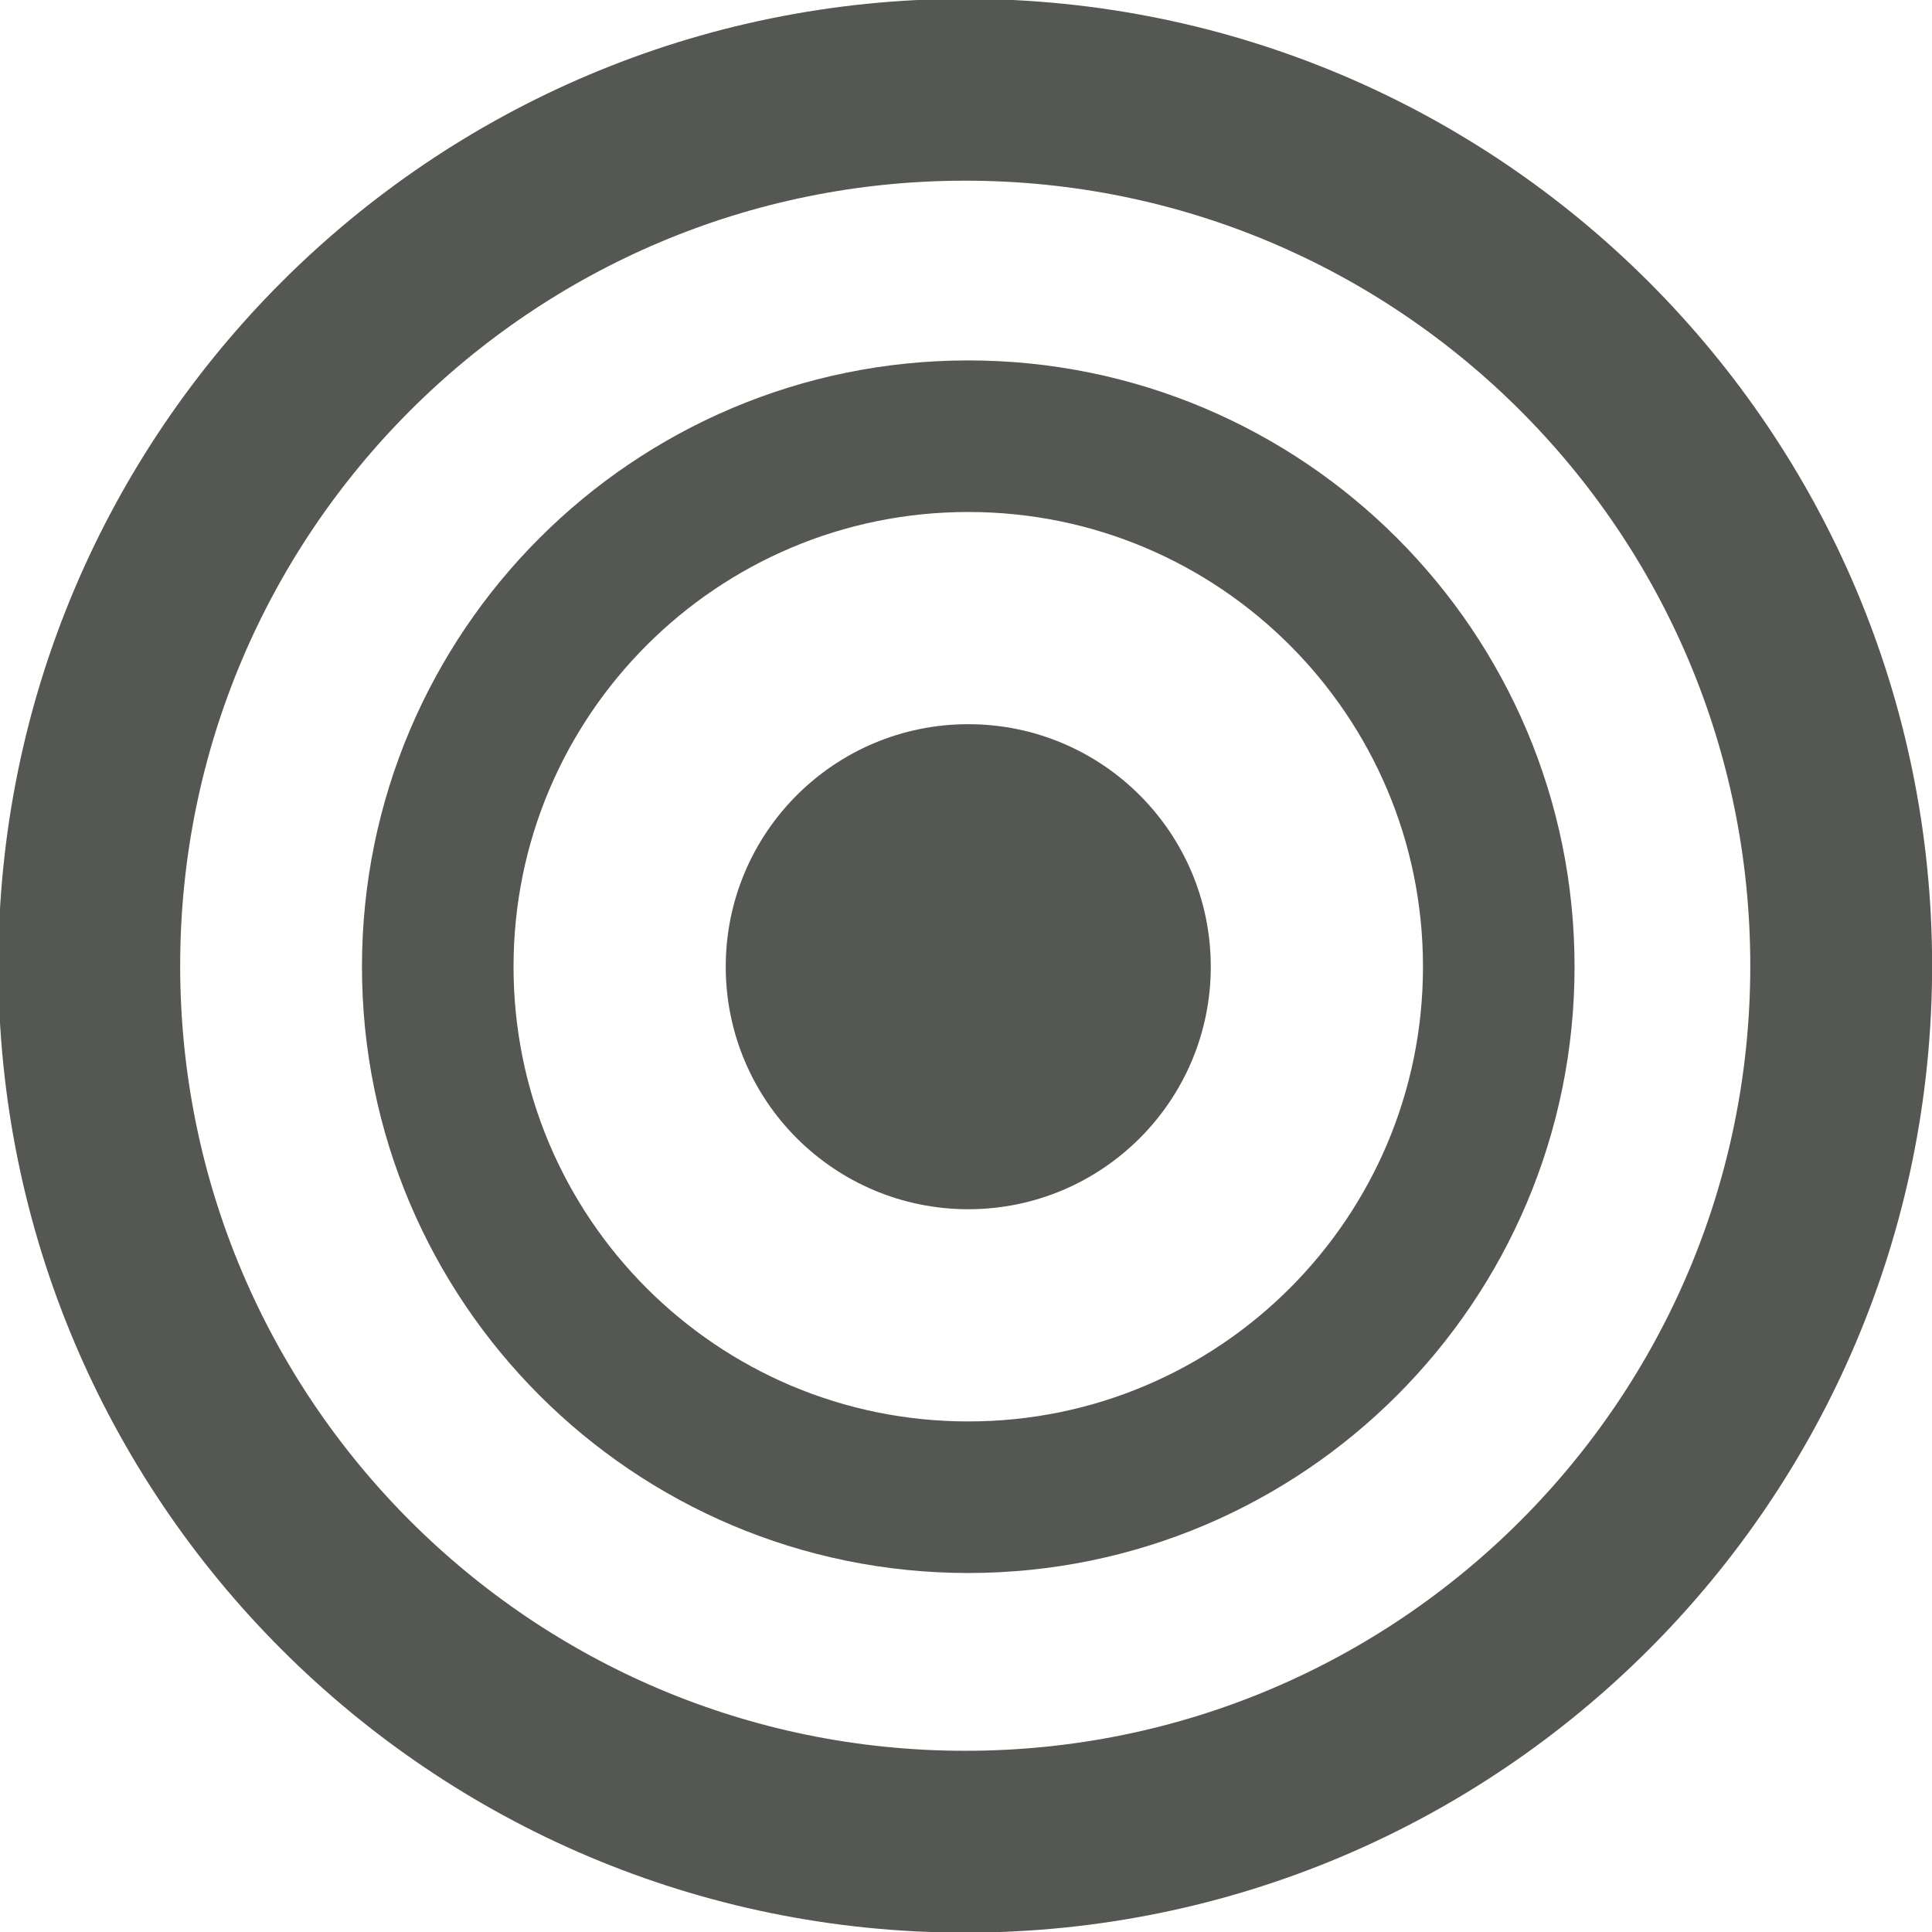 <?xml version="1.0" encoding="UTF-8" standalone="no"?>
<!-- Created with Inkscape (http://www.inkscape.org/) -->

<svg
   xmlns:dc="http://purl.org/dc/elements/1.1/"
   xmlns:cc="http://creativecommons.org/ns#"
   xmlns:rdf="http://www.w3.org/1999/02/22-rdf-syntax-ns#"
   xmlns:svg="http://www.w3.org/2000/svg"
   xmlns="http://www.w3.org/2000/svg"
   xmlns:sodipodi="http://sodipodi.sourceforge.net/DTD/sodipodi-0.dtd"
   xmlns:inkscape="http://www.inkscape.org/namespaces/inkscape"
   width="14.961"
   height="14.961"
   id="svg2"
   version="1.1"
   inkscape:version="0.48.4 r9939"
   sodipodi:docname="role-input.svg">
  <title
     id="title2985">role icons</title>
  <defs
     id="defs4" />
  <sodipodi:namedview
     id="base"
     pagecolor="#ffffff"
     bordercolor="#666666"
     borderopacity="1.0"
     inkscape:pageopacity="0.0"
     inkscape:pageshadow="2"
     inkscape:zoom="11.2"
     inkscape:cx="35.972023"
     inkscape:cy="5.5244698"
     inkscape:document-units="px"
     inkscape:current-layer="layer1"
     showgrid="false"
     fit-margin-top="0"
     fit-margin-left="0"
     fit-margin-right="0"
     fit-margin-bottom="0"
     inkscape:window-width="1366"
     inkscape:window-height="711"
     inkscape:window-x="0"
     inkscape:window-y="28"
     inkscape:window-maximized="1" />
  <g
     inkscape:label="Capa 1"
     inkscape:groupmode="layer"
     id="layer1"
     transform="translate(-236.93,-518.864)">
    <g
       id="g3900"
       transform="matrix(0.939,0,0,0.939,152.406,496.302)">
      <path
         transform="matrix(1.032,0,0,1.032,-3.161,-1.032)"
         d="m 105,32 c 0,3.866 -3.134,7 -7,7 -3.866,0 -7,-3.134 -7,-7 0,-3.866 3.134,-7 7,-7 3.866,0 7,3.134 7,7 z"
         sodipodi:ry="7"
         sodipodi:rx="7"
         sodipodi:cy="32"
         sodipodi:cx="98"
         id="path3090"
         style="fill:none;stroke:#555753;stroke-width:1.453;stroke-miterlimit:4;stroke-dasharray:none"
         sodipodi:type="arc" />
      <path
         transform="matrix(0.625,0,0,0.625,36.75,12)"
         d="m 105,32 c 0,3.866 -3.134,7 -7,7 -3.866,0 -7,-3.134 -7,-7 0,-3.866 3.134,-7 7,-7 3.866,0 7,3.134 7,7 z"
         sodipodi:ry="7"
         sodipodi:rx="7"
         sodipodi:cy="32"
         sodipodi:cx="98"
         id="path3090-9"
         style="fill:none;stroke:#555753;stroke-width:2;stroke-miterlimit:4;stroke-dasharray:none"
         sodipodi:type="arc" />
      <path
         transform="matrix(0.25,0,0,0.25,73.5,24)"
         d="m 105,32 c 0,3.866 -3.134,7 -7,7 -3.866,0 -7,-3.134 -7,-7 0,-3.866 3.134,-7 7,-7 3.866,0 7,3.134 7,7 z"
         sodipodi:ry="7"
         sodipodi:rx="7"
         sodipodi:cy="32"
         sodipodi:cx="98"
         id="path3090-9-6"
         style="fill:#555753;fill-opacity:1;stroke:#555753;stroke-width:2;stroke-miterlimit:4;stroke-dasharray:none"
         sodipodi:type="arc" />
    </g>
  </g>
</svg>
